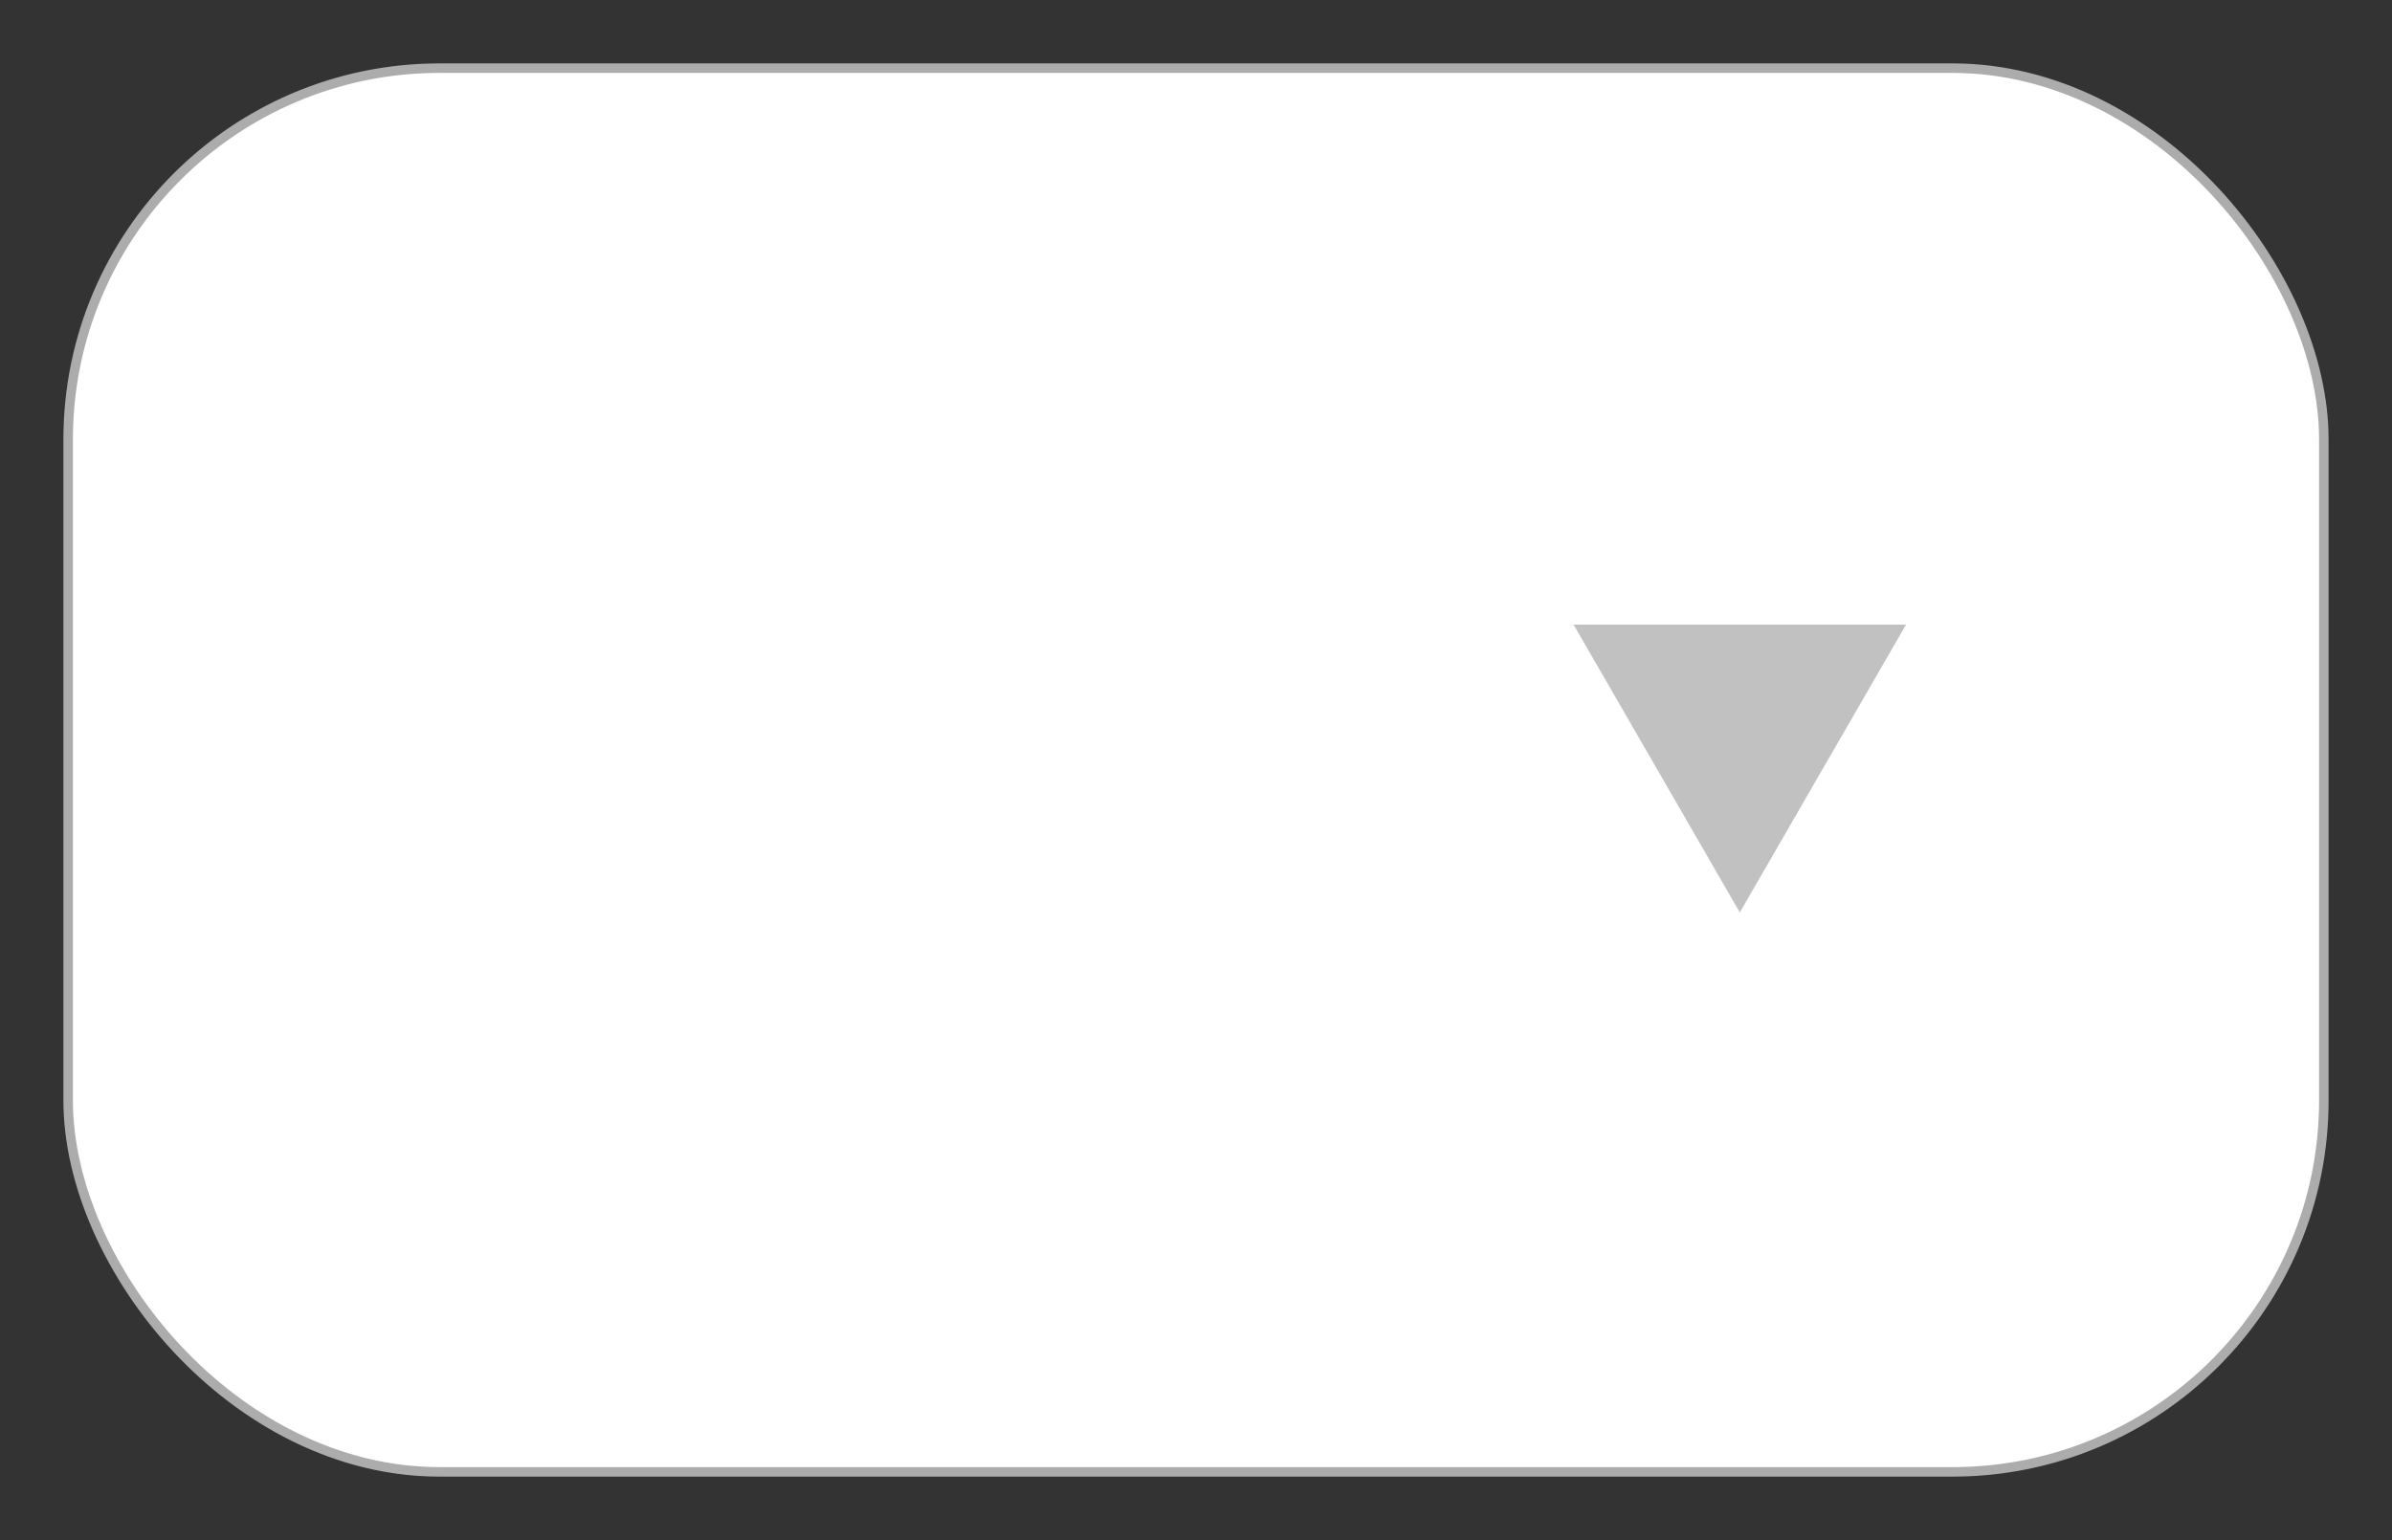 <?xml version="1.0" encoding="UTF-8" standalone="no"?>
<!-- Created with Inkscape (http://www.inkscape.org/) -->

<svg
   xmlns:dc="http://purl.org/dc/elements/1.1/"
   xmlns:cc="http://creativecommons.org/ns#"
   xmlns:rdf="http://www.w3.org/1999/02/22-rdf-syntax-ns#"
   xmlns:svg="http://www.w3.org/2000/svg"
   xmlns="http://www.w3.org/2000/svg"
   xmlns:sodipodi="http://sodipodi.sourceforge.net/DTD/sodipodi-0.dtd"
   xmlns:inkscape="http://www.inkscape.org/namespaces/inkscape"
   width="377.214"
   height="242.929"
   id="svg2"
   version="1.1"
   inkscape:version="0.48.2 r9819"
   sodipodi:docname="spinner.svg"
   inkscape:export-filename="/Users/aaron/Projects/thebacapp/res/spinner.png"
   inkscape:export-xdpi="35.790001"
   inkscape:export-ydpi="35.790001">
  <rect width="100%" height="100%" fill="#333333" stroke="none"/>
  <defs
     id="defs4" />
  <sodipodi:namedview
     id="base"
     pagecolor="#ffffff"
     bordercolor="#666666"
     borderopacity="1.0"
     inkscape:pageopacity="0.0"
     inkscape:pageshadow="2"
     inkscape:zoom="1.4"
     inkscape:cx="241.92918"
     inkscape:cy="107.40426"
     inkscape:document-units="px"
     inkscape:current-layer="layer1"
     showgrid="false"
     fit-margin-top="10"
     fit-margin-left="10"
     fit-margin-right="10"
     fit-margin-bottom="10"
     inkscape:window-width="1436"
     inkscape:window-height="856"
     inkscape:window-x="4"
     inkscape:window-y="0"
     inkscape:window-maximized="1" />
  <g
     inkscape:label="Layer 1"
     inkscape:groupmode="layer"
     id="layer1"
     transform="translate(-2.821,-2.326)">
    <rect
       style="fill:#ffffff;fill-opacity:1;stroke:#acacac;stroke-width:1.5;stroke-miterlimit:4;stroke-opacity:1;stroke-dasharray:none"
       id="rect2985"
       width="355.714"
       height="221.429"
       x="13.571"
       y="13.076"
       ry="58.571" />
    <path
       sodipodi:type="star"
       style="fill:#c1c1c1;fill-opacity:1;stroke:none"
       id="path3755"
       sodipodi:sides="3"
       sodipodi:cx="354.28571"
       sodipodi:cy="73.64286"
       sodipodi:r1="23.668631"
       sodipodi:r2="11.834315"
       sodipodi:arg1="1.5707963"
       sodipodi:arg2="2.6179939"
       inkscape:flatsided="false"
       inkscape:rounded="0"
       inkscape:randomized="0"
       d="m 354.286,97.311 -10.249,-17.751 -10.249,-17.751 20.498,-10e-7 20.498,0 -10.249,17.751 z"
       transform="matrix(1.279,0,0,1.279,-175.946,21.796)"
       inkscape:transform-center-y="7.5667313"
       inkscape:transform-center-x="-1.6849238e-05" />
  </g>
</svg>
